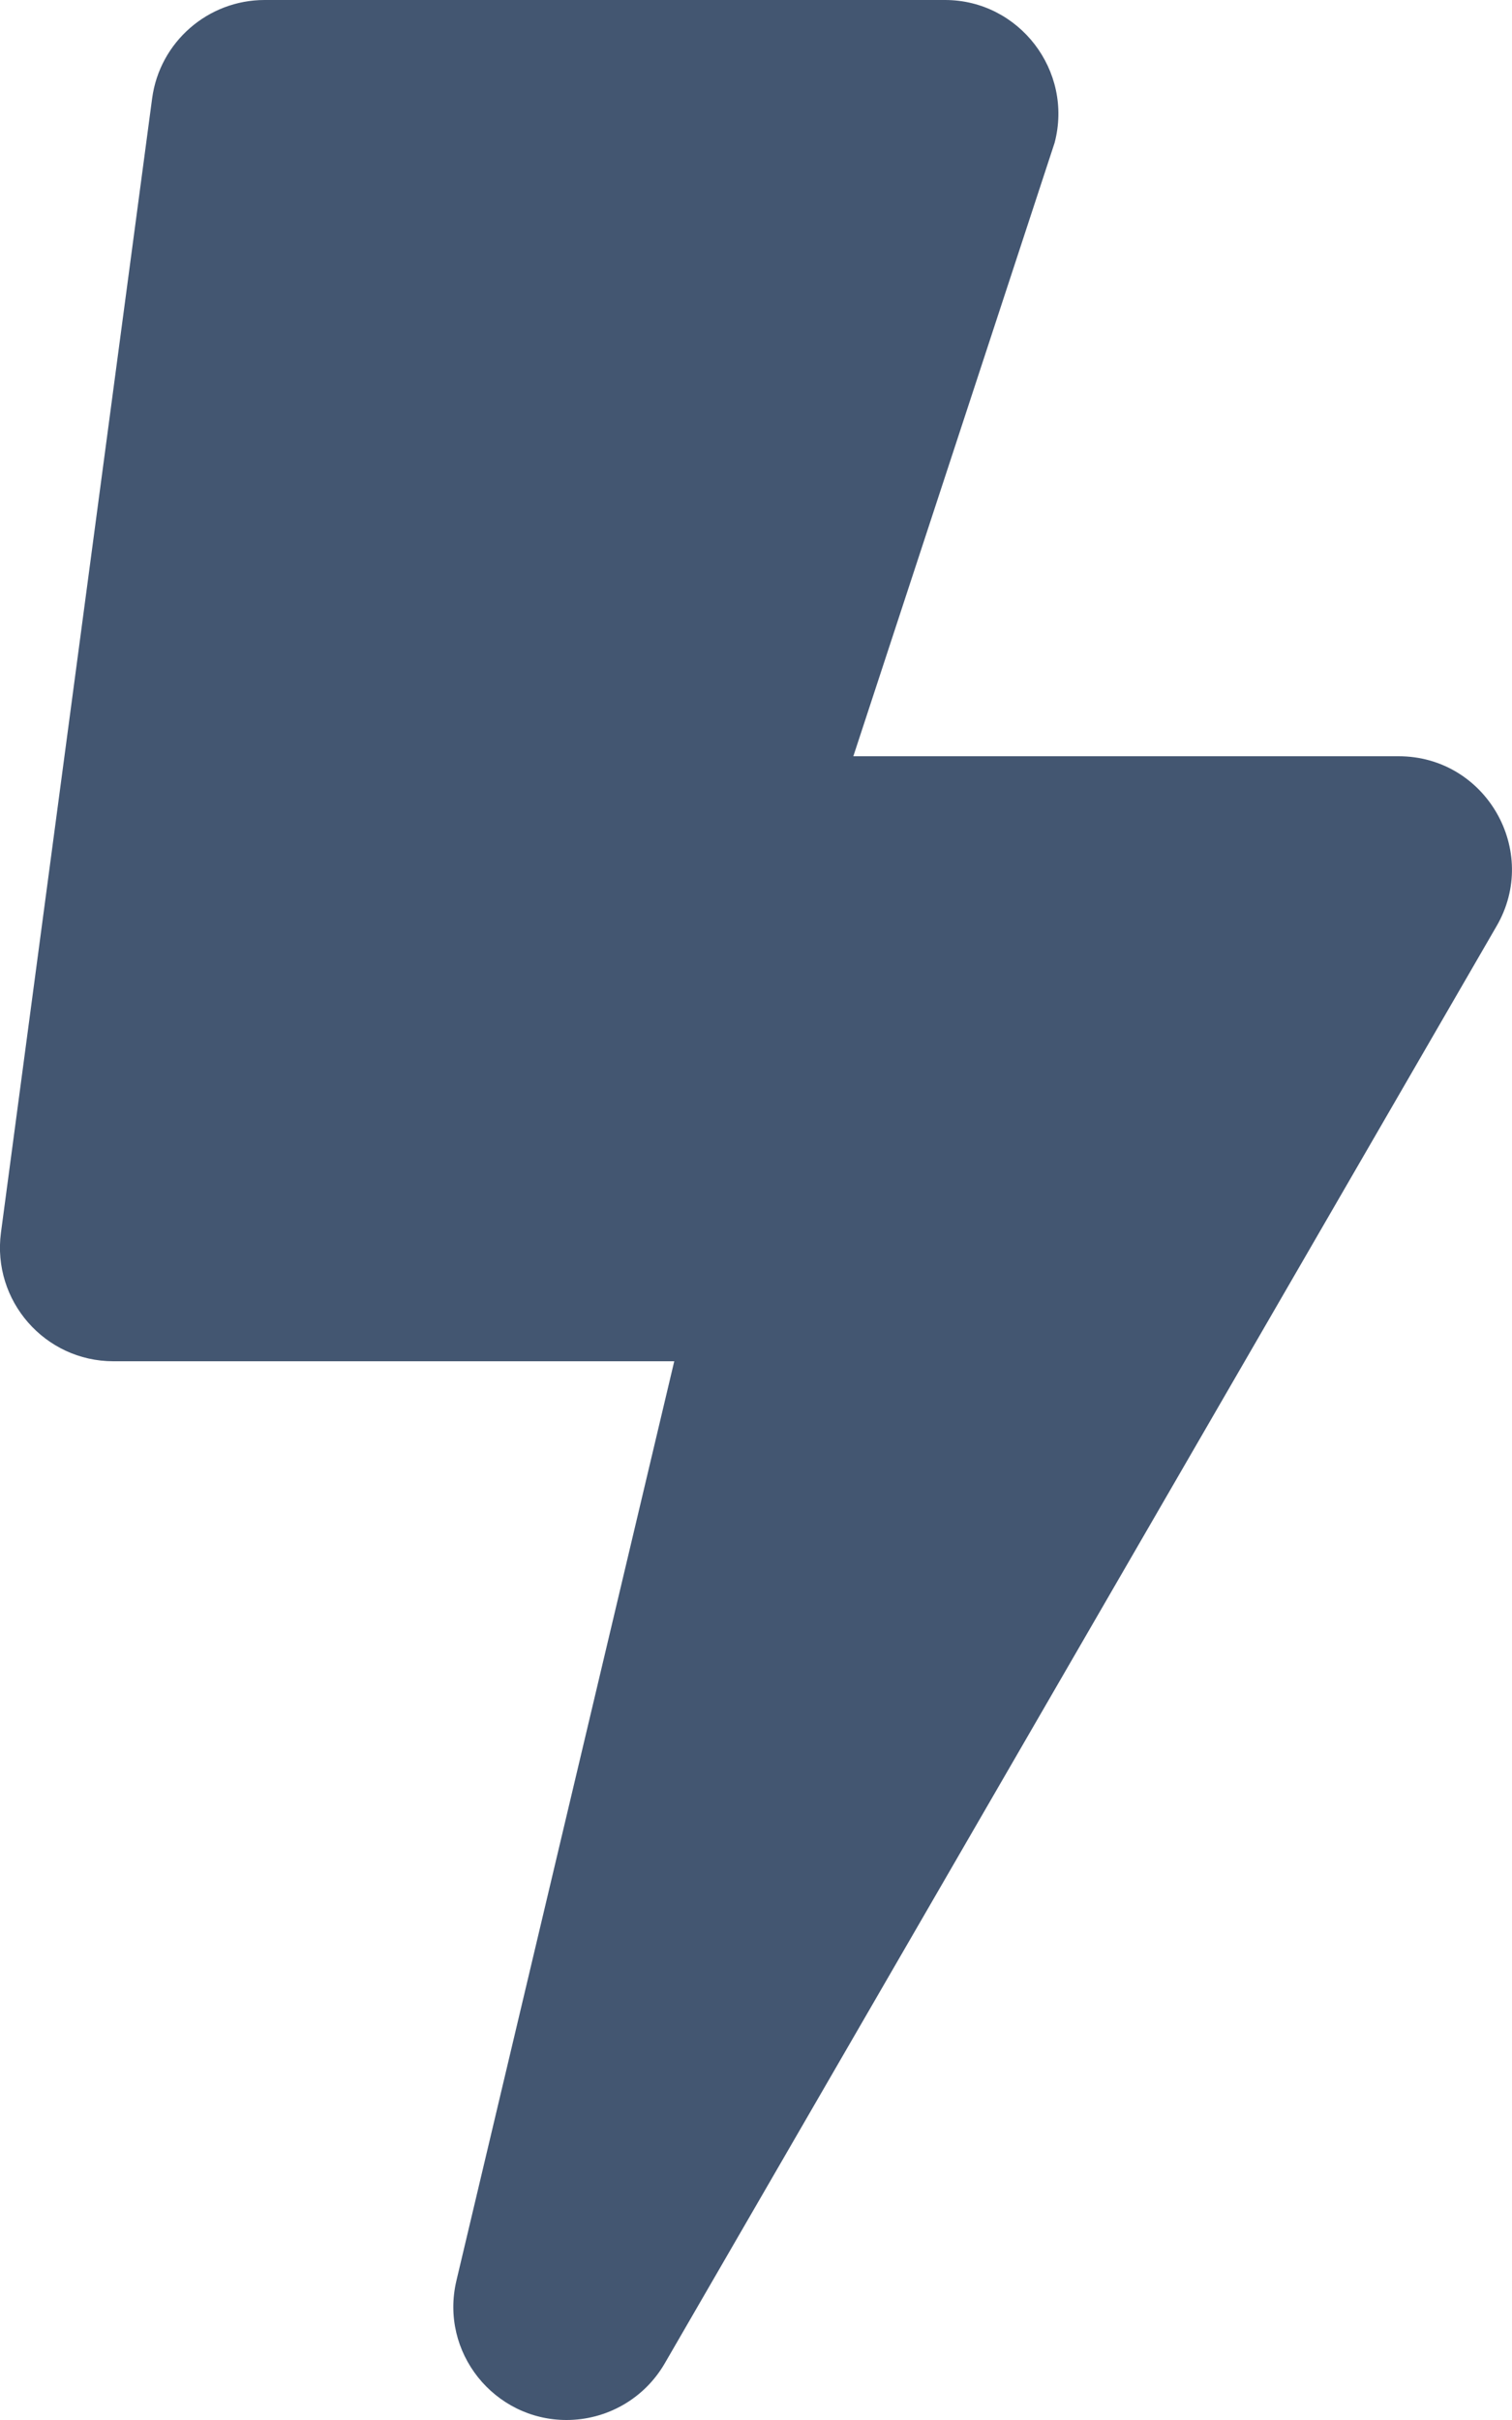 <svg xmlns="http://www.w3.org/2000/svg" aria-hidden="true" class="svg-inline--fa fa-bolt fa-w-10" data-icon="bolt" data-prefix="fas" focusable="false" role="img" viewBox="0 0 320 512"><path fill="#435671" d="M296 160H180.6l42.6-129.8C227.2 15 215.7 0 200 0H56C44 0 33.8 8.9 32.2 20.8l-32 240C-1.7 275.2 9.5 288 24 288h118.7L96.6 482.5c-3.6 15.2 8 29.5 23.3 29.5 8.4 0 16.4-4.4 20.8-12l176-304c9.3-15.9-2.2-36-20.7-36z"/></svg>